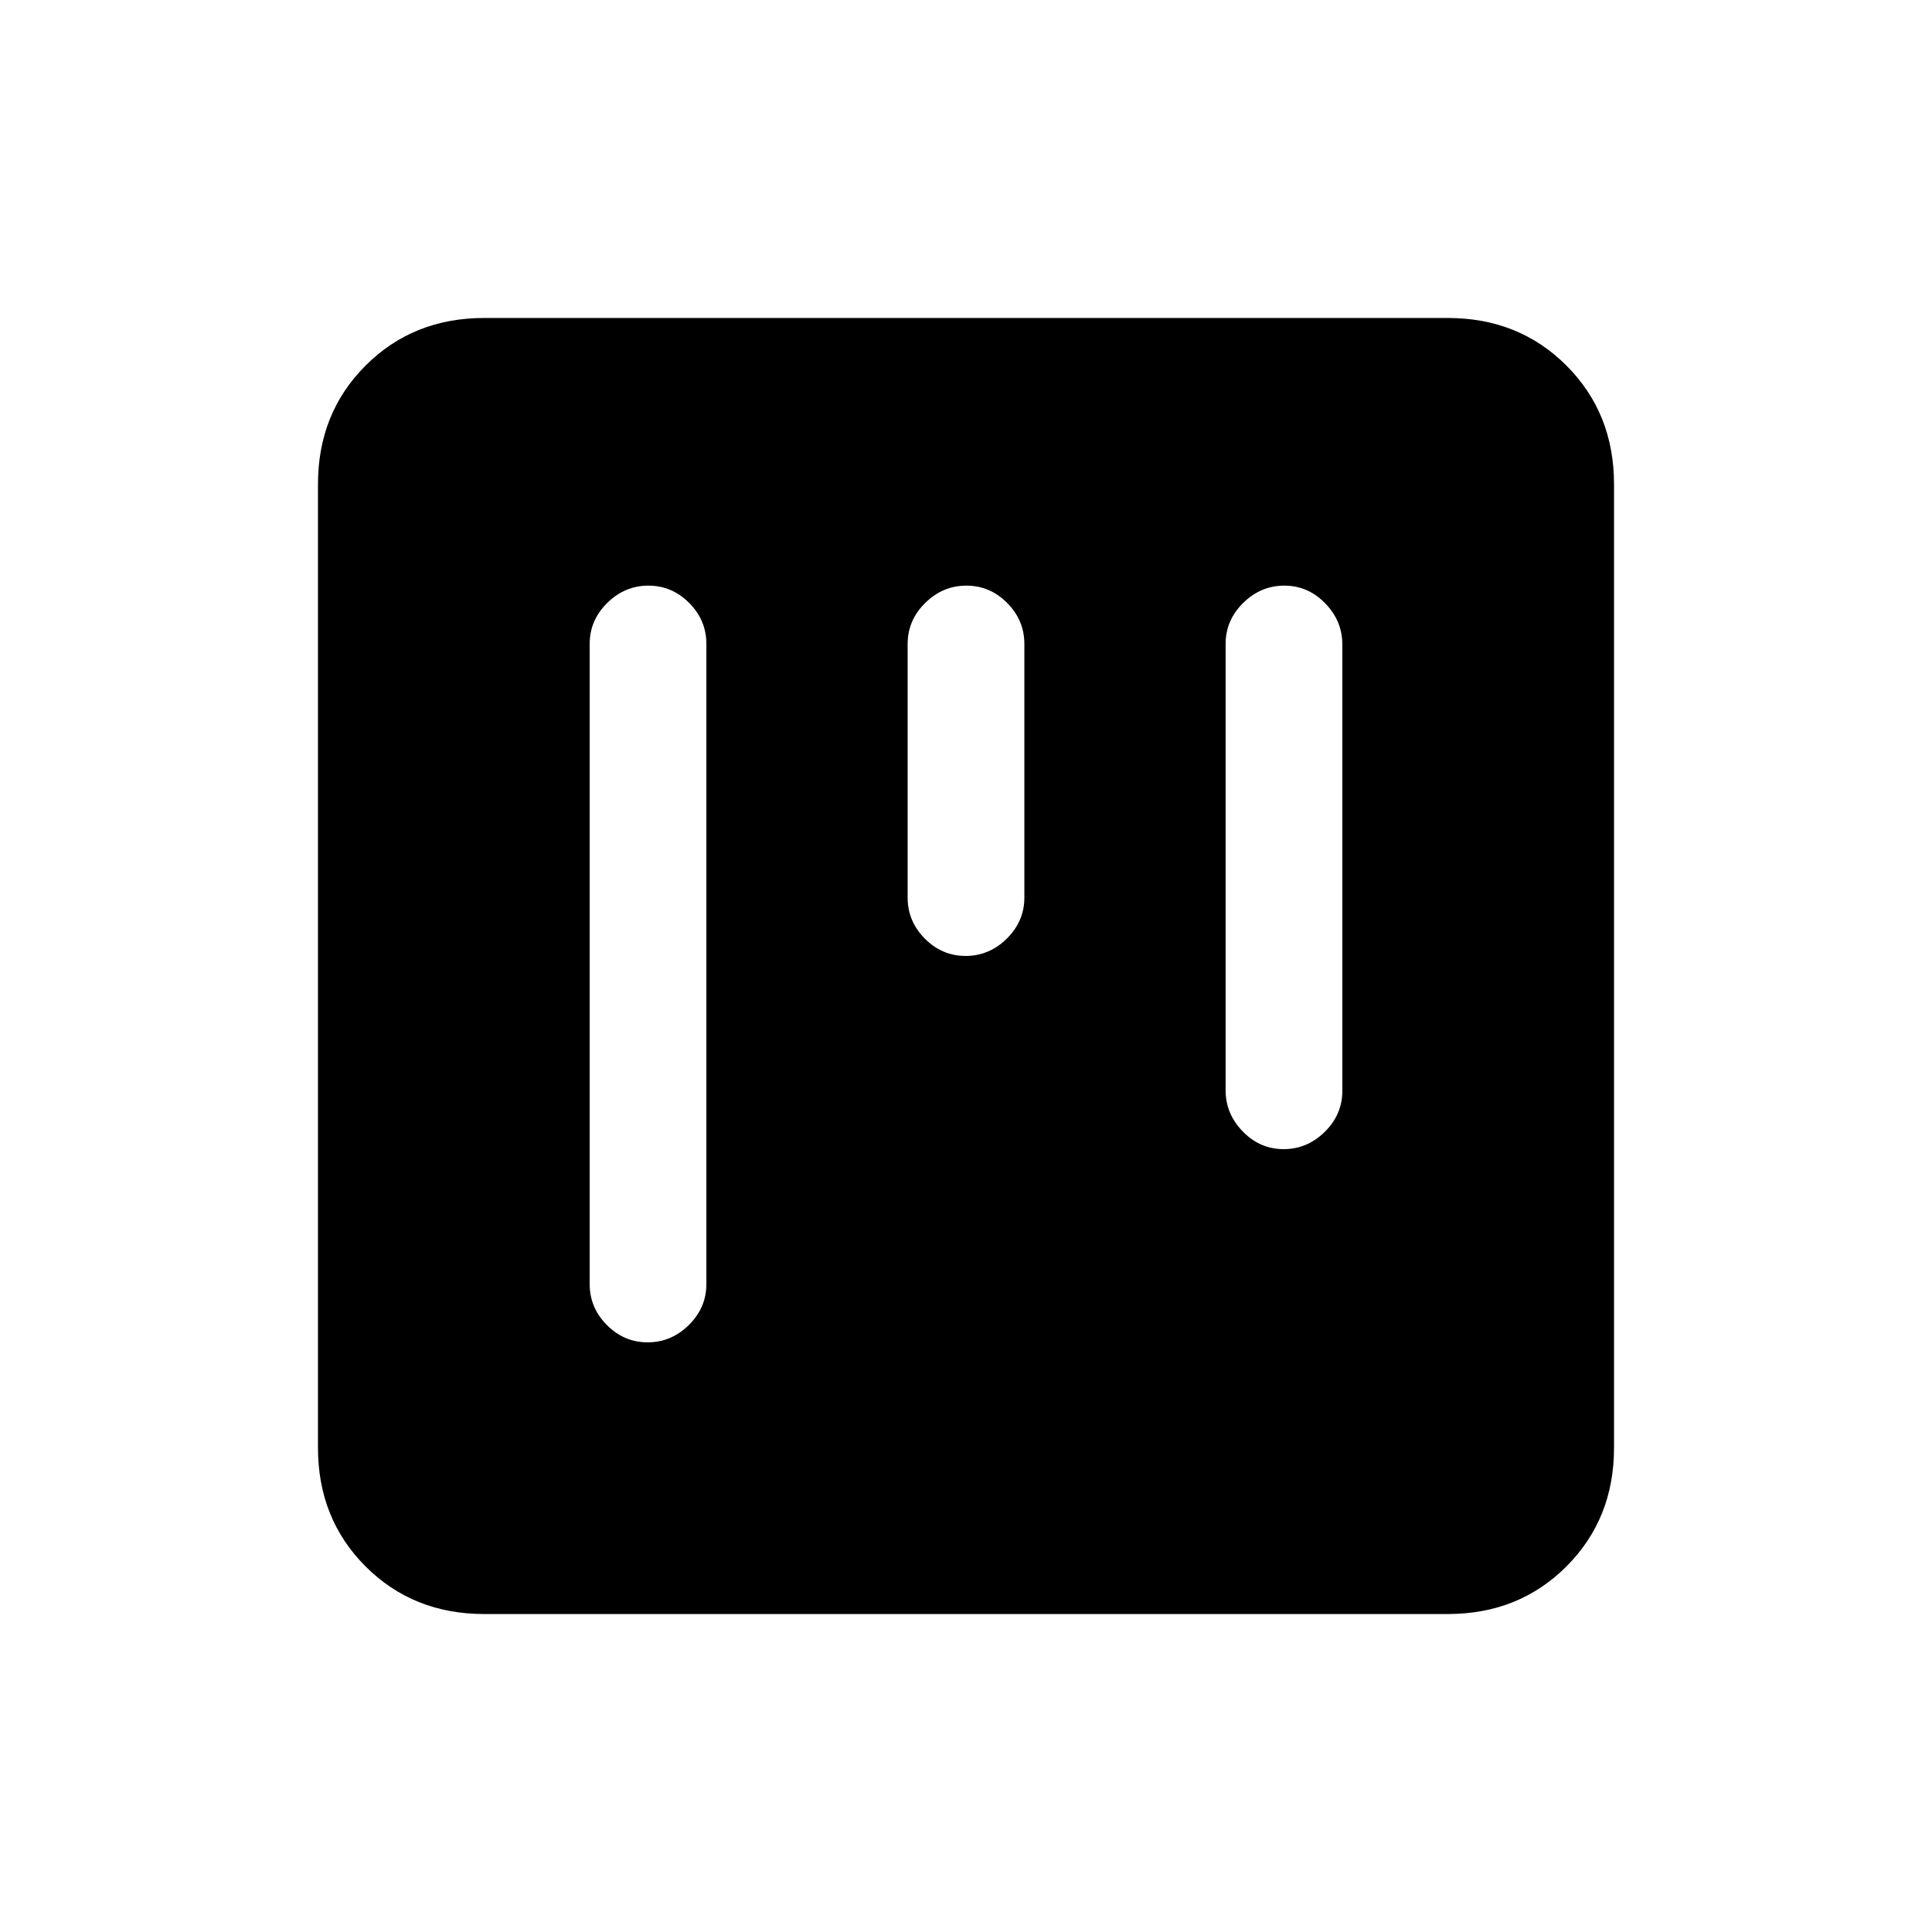 <svg xmlns="http://www.w3.org/2000/svg" height="20" viewBox="0 -960 960 960" width="20"><path d="M240.62-158q-35.32 0-58.97-23.65T158-240.62v-478.76q0-35.32 23.65-58.97T240.62-802h478.76q35.32 0 58.97 23.65T802-719.38v478.76q0 35.32-23.65 58.97T719.38-158H240.62Zm81.56-511q-11.72 0-20.45 8.6Q293-651.8 293-640v318q0 11.8 8.55 20.4 8.54 8.6 20.27 8.6 11.72 0 20.45-8.6Q351-310.2 351-322v-318q0-11.8-8.55-20.4-8.54-8.6-20.27-8.6Zm316 0q-11.72 0-20.45 8.59-8.73 8.59-8.73 20.37v221.76q0 11.78 8.55 20.53 8.54 8.75 20.27 8.75 11.72 0 20.45-8.59 8.73-8.59 8.73-20.37v-221.76q0-11.78-8.55-20.53-8.54-8.75-20.27-8.75Zm-158 0q-11.72 0-20.45 8.6Q451-651.8 451-640v126q0 11.8 8.55 20.4 8.54 8.6 20.27 8.6 11.72 0 20.45-8.6Q509-502.2 509-514v-126q0-11.8-8.55-20.4-8.54-8.6-20.27-8.6Z"/></svg>